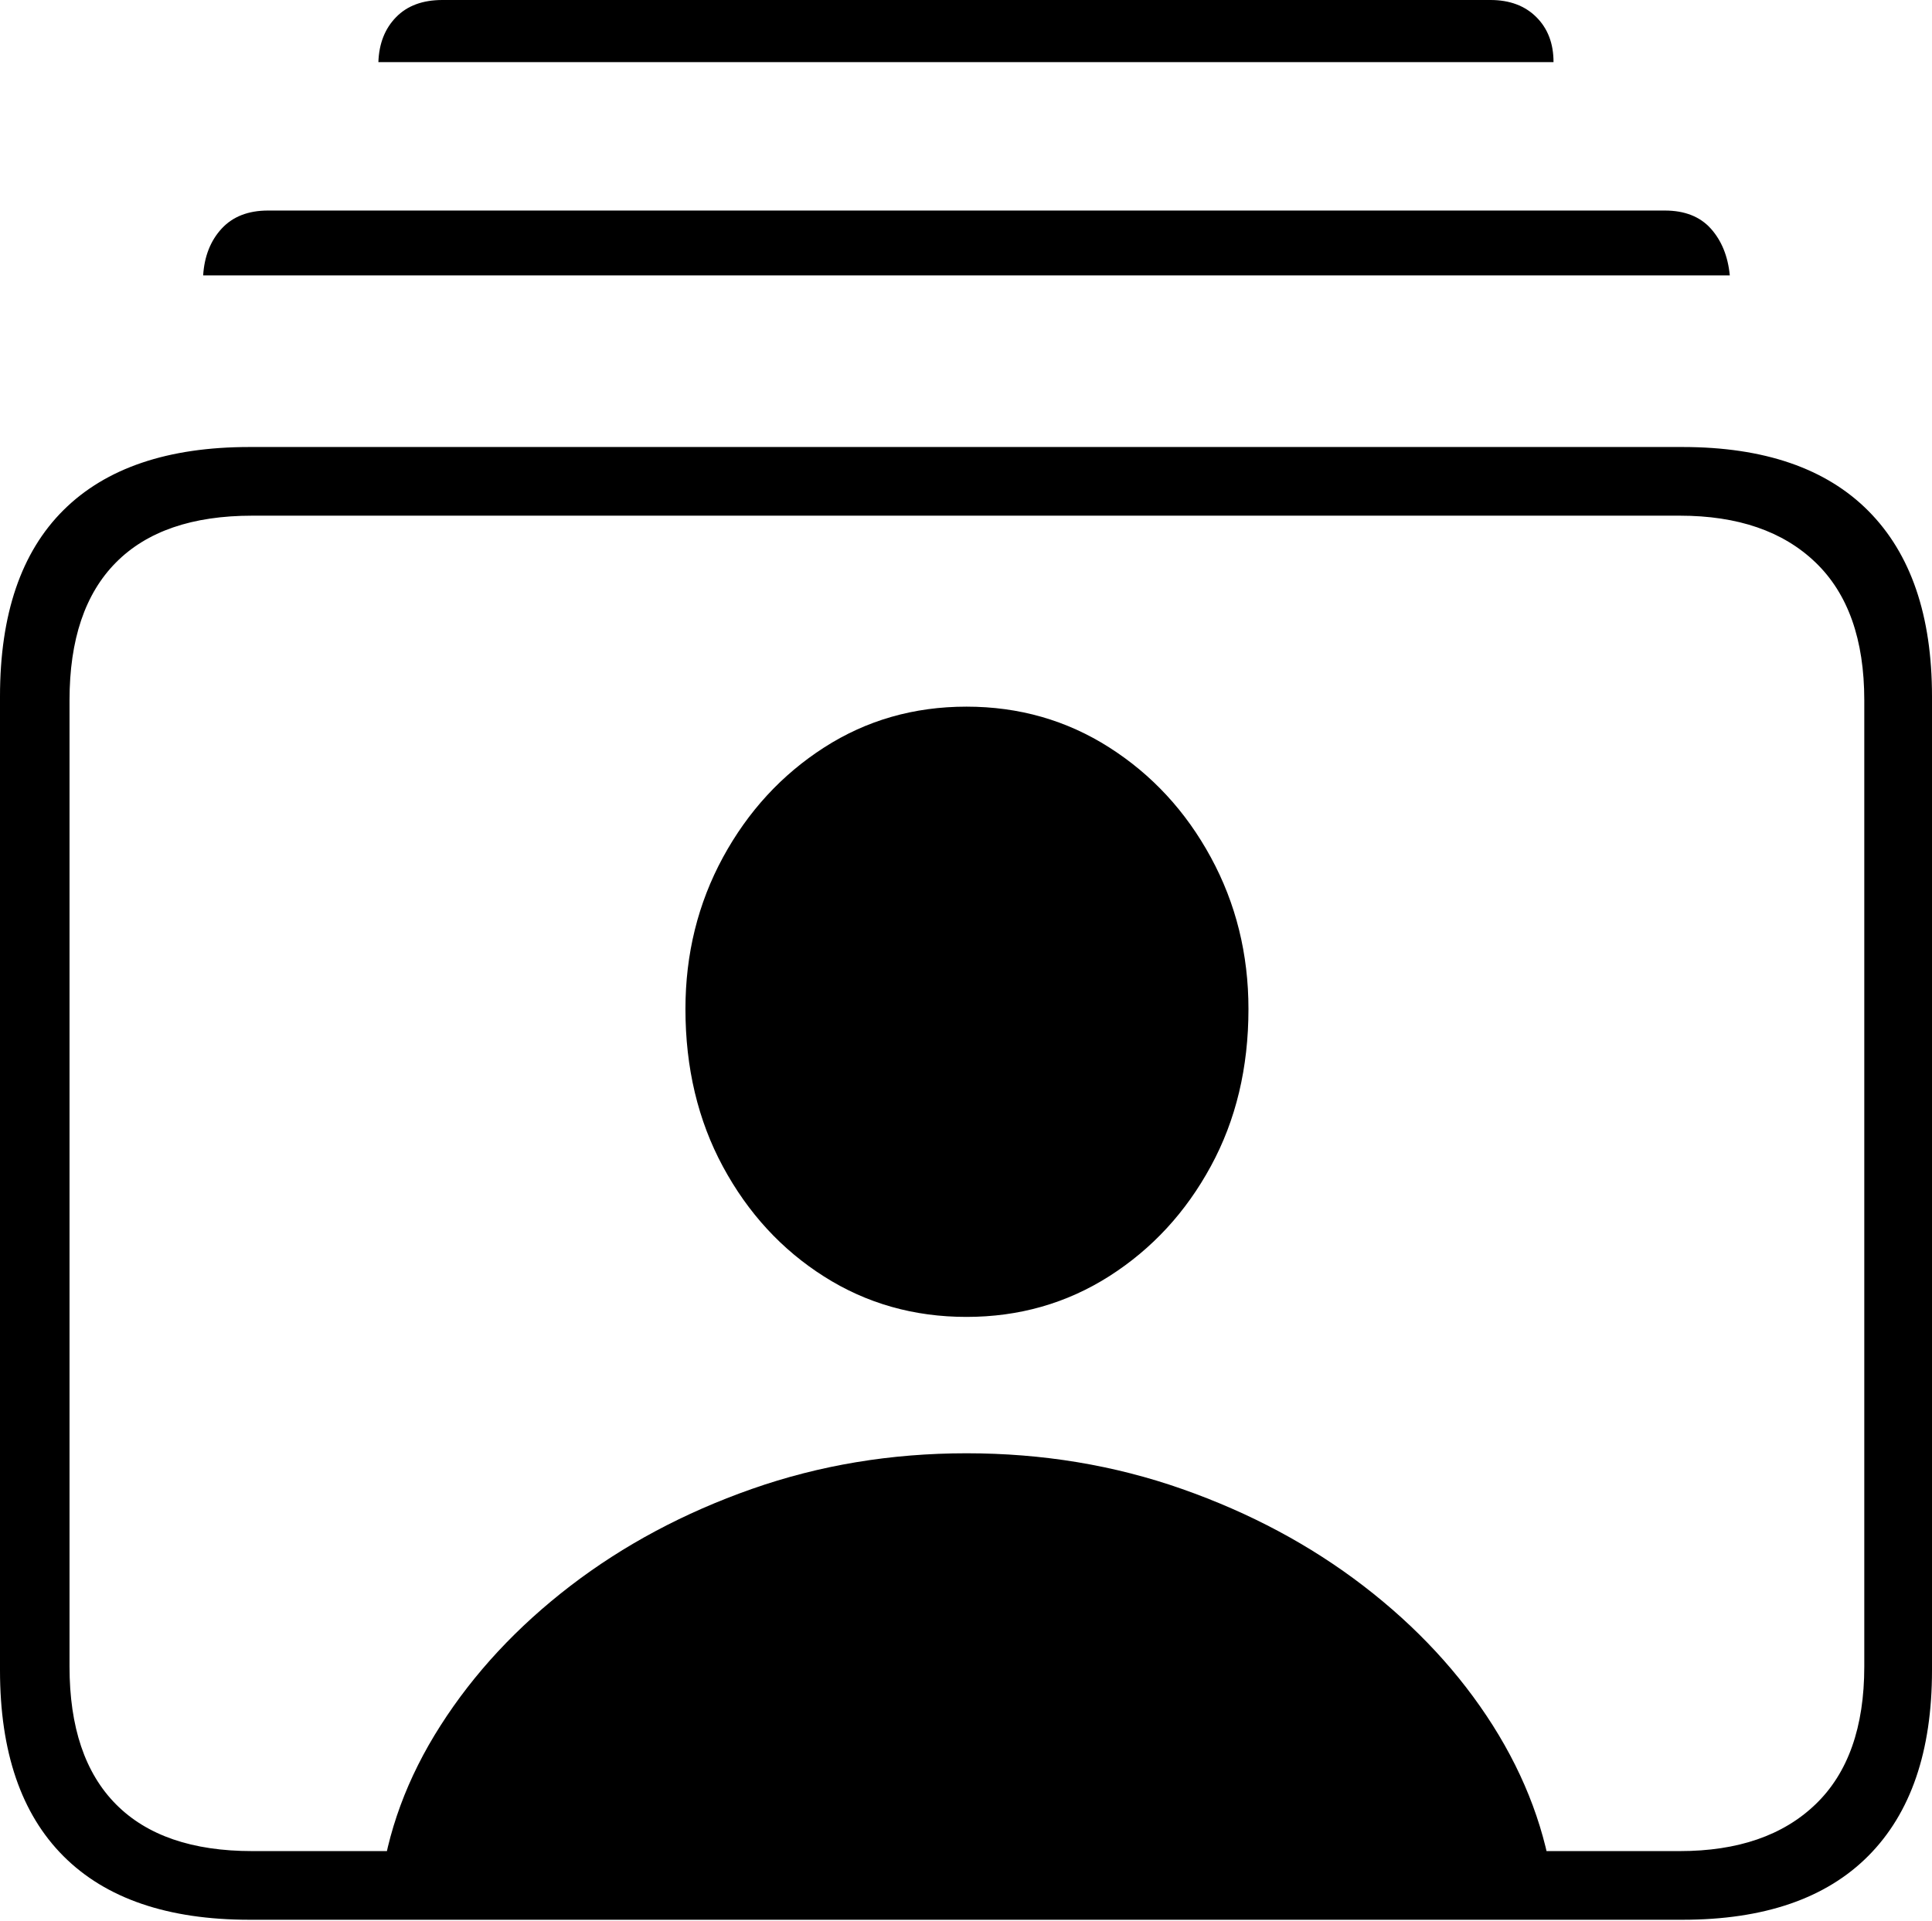 <?xml version="1.0" encoding="UTF-8"?>
<!--Generator: Apple Native CoreSVG 175-->
<!DOCTYPE svg
PUBLIC "-//W3C//DTD SVG 1.1//EN"
       "http://www.w3.org/Graphics/SVG/1.1/DTD/svg11.dtd">
<svg version="1.1" xmlns="http://www.w3.org/2000/svg" xmlns:xlink="http://www.w3.org/1999/xlink" width="20.342" height="20.225">
 <g>
  <rect height="20.225" opacity="0" width="20.342" x="0" y="0"/>
  <path d="M2.627 20.215L17.715 20.215Q19.004 20.215 19.673 19.541Q20.342 18.867 20.342 17.588L20.342 7.334Q20.342 6.055 19.673 5.381Q19.004 4.707 17.715 4.707L2.627 4.707Q1.338 4.707 0.669 5.371Q0 6.035 0 7.334L0 17.588Q0 18.877 0.669 19.546Q1.338 20.215 2.627 20.215ZM2.656 19.492Q1.709 19.492 1.221 18.999Q0.732 18.506 0.732 17.549L0.732 7.373Q0.732 6.416 1.221 5.923Q1.709 5.43 2.656 5.43L17.686 5.43Q18.604 5.43 19.116 5.923Q19.629 6.416 19.629 7.373L19.629 17.549Q19.629 18.506 19.116 18.999Q18.604 19.492 17.686 19.492ZM2.139 2.9L18.213 2.9Q18.184 2.598 18.013 2.407Q17.842 2.217 17.529 2.217L2.822 2.217Q2.51 2.217 2.334 2.407Q2.158 2.598 2.139 2.9ZM3.984 0.654L16.357 0.654Q16.357 0.361 16.177 0.181Q15.996 0 15.693 0L4.658 0Q4.346 0 4.17 0.181Q3.994 0.361 3.984 0.654ZM4.004 19.893L16.357 19.893Q16.24 18.994 15.718 18.169Q15.195 17.344 14.355 16.699Q13.516 16.055 12.446 15.679Q11.377 15.303 10.176 15.303Q8.984 15.303 7.915 15.679Q6.846 16.055 6.006 16.699Q5.166 17.344 4.639 18.169Q4.111 18.994 4.004 19.893ZM10.176 13.867Q11.006 13.867 11.68 13.438Q12.354 13.008 12.749 12.28Q13.145 11.553 13.145 10.625Q13.145 9.756 12.749 9.028Q12.354 8.301 11.68 7.871Q11.006 7.441 10.176 7.441Q9.346 7.441 8.677 7.871Q8.008 8.301 7.612 9.028Q7.217 9.756 7.217 10.625Q7.217 11.553 7.612 12.285Q8.008 13.018 8.677 13.442Q9.346 13.867 10.176 13.867Z" fill="#000000"/>
 </g>
</svg>
